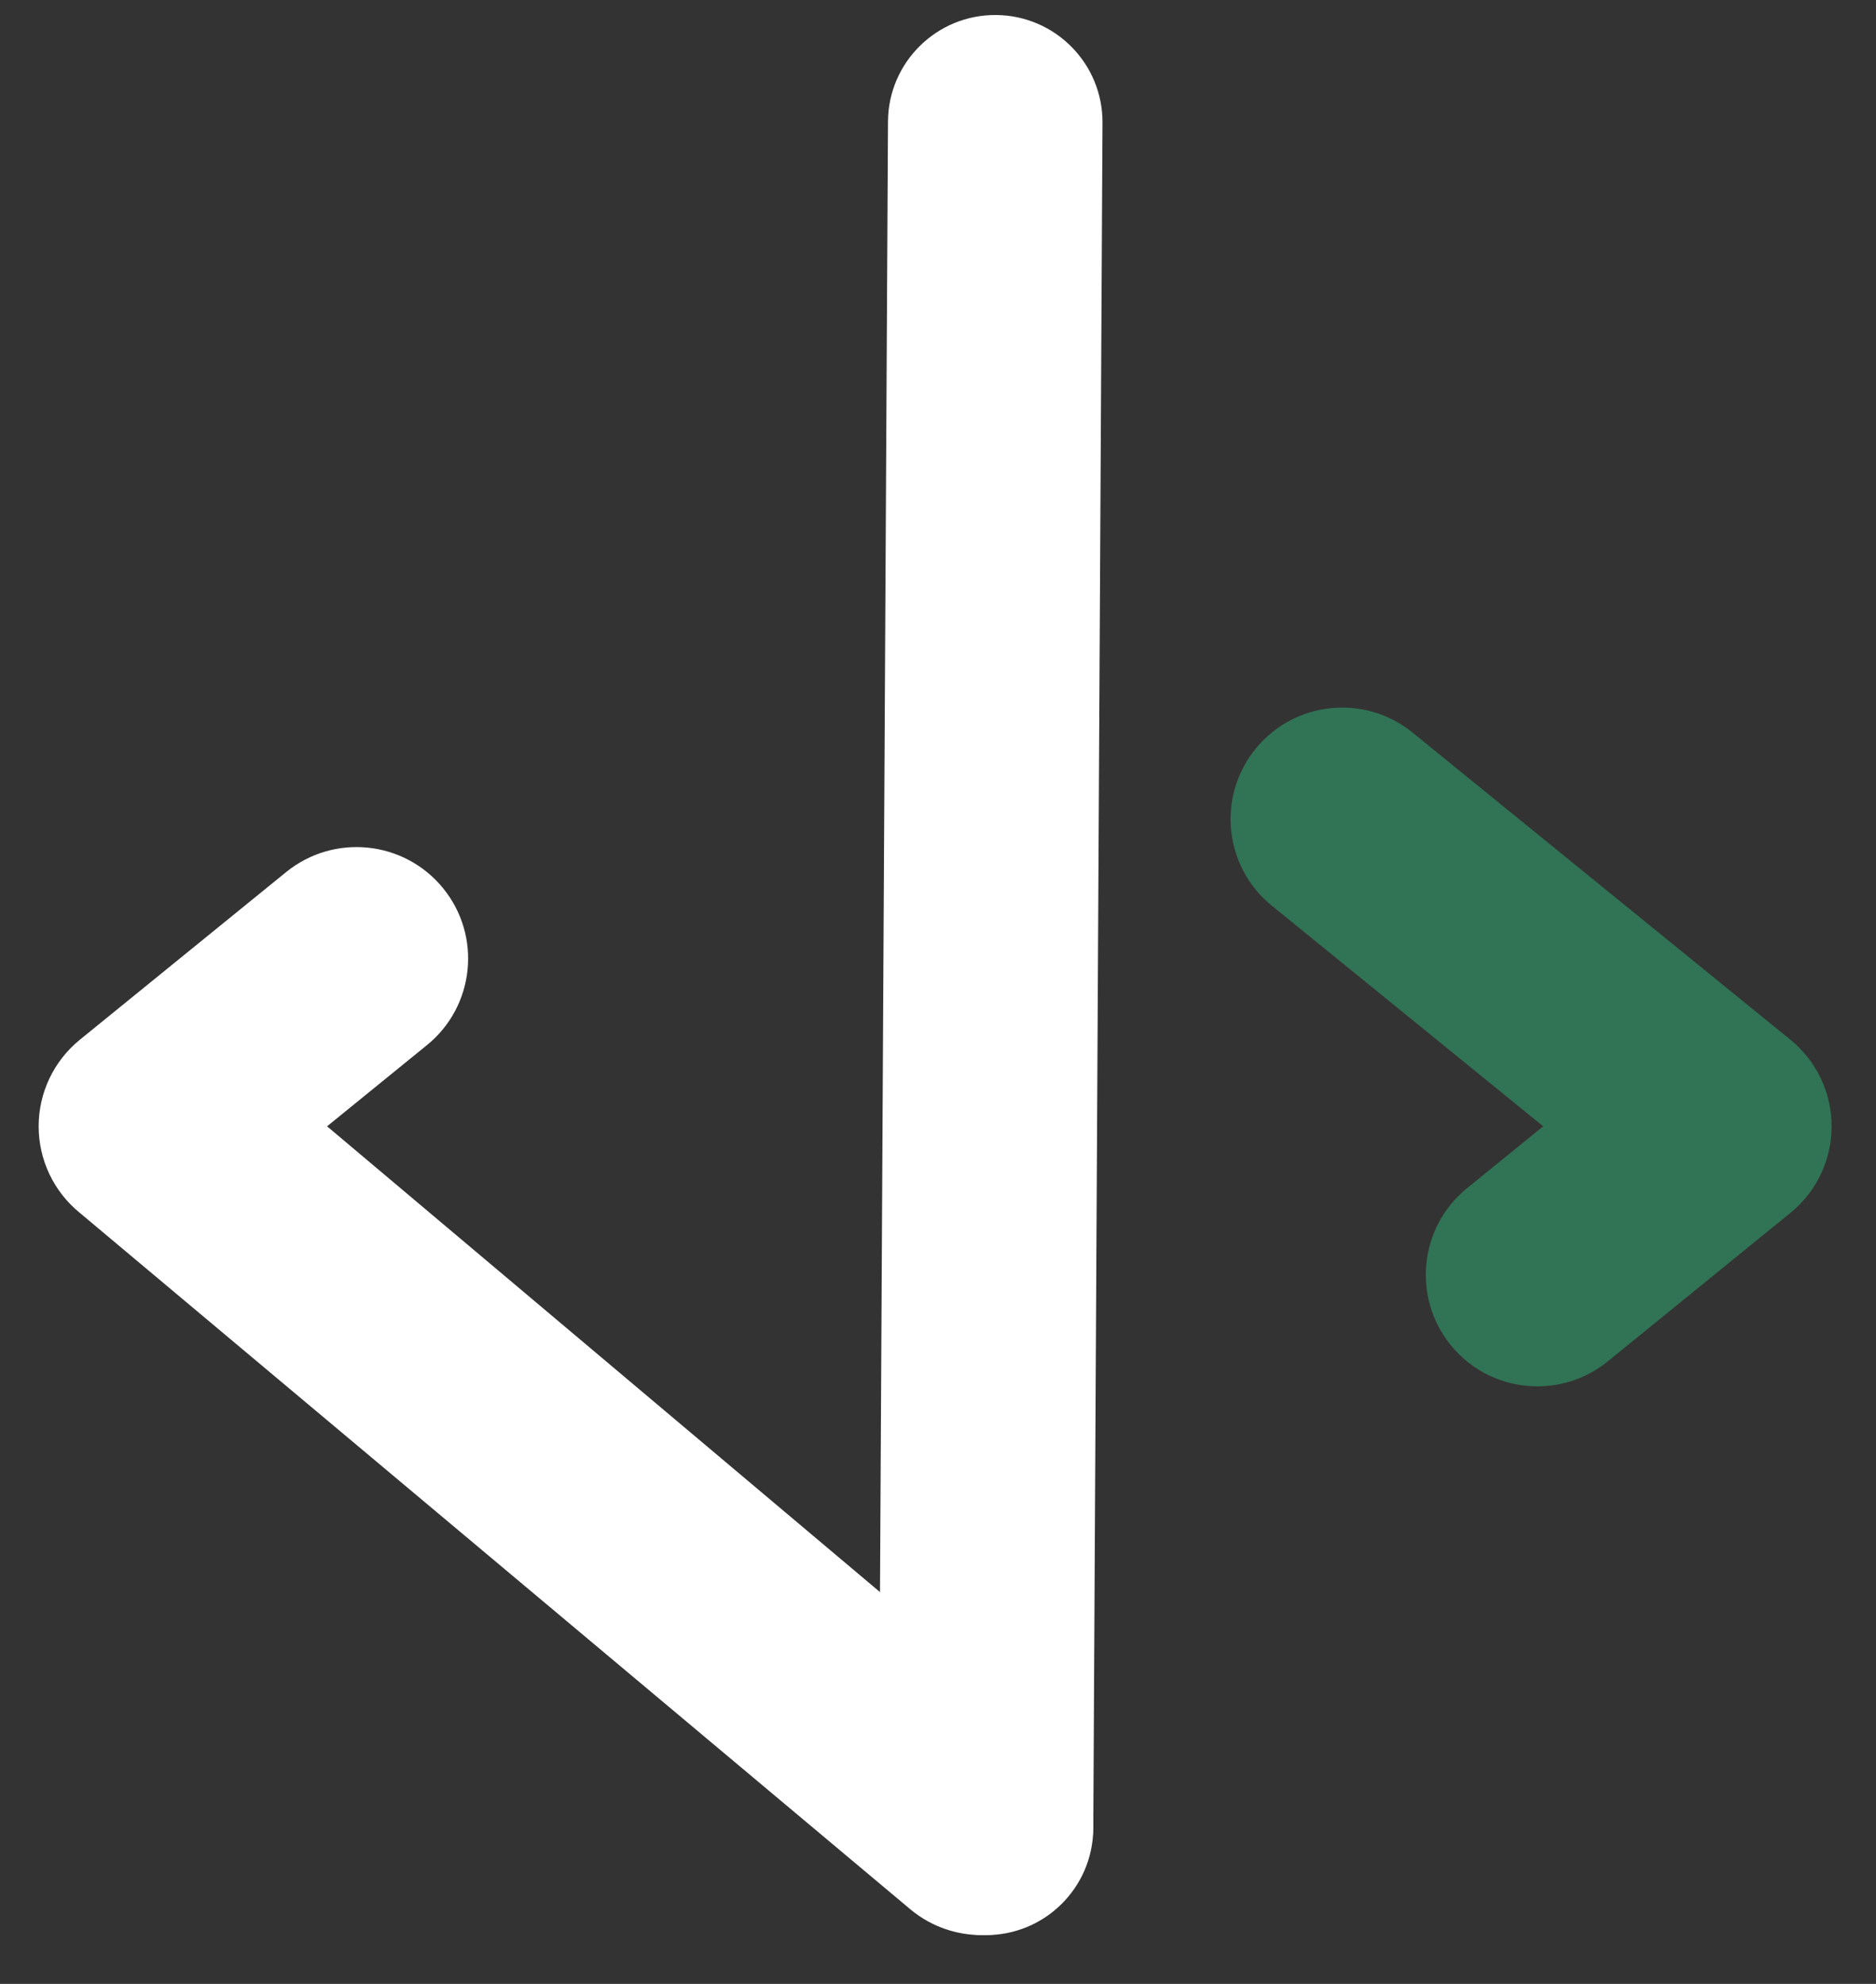 <svg width="35" height="37" viewBox="0 0 35 37" fill="none" xmlns="http://www.w3.org/2000/svg">
    <rect x="0" y="0" width="35" height="37" fill="#333333" stroke="none"/>
    <g clip-path="url(#clip0_304_2)">
        <path d="M1.489 19.392L5.339 16.264C6.231 15.54 7.542 15.675 8.267 16.566C8.993 17.457 8.857 18.768 7.965 19.492L6.102 21.006L19.628 32.396C20.52 33.12 20.656 34.431 19.93 35.322C19.519 35.828 18.919 36.09 18.314 36.09C17.853 36.09 17.388 35.938 17.002 35.624L1.489 22.62C1.003 22.225 0.721 21.633 0.721 21.006C0.721 20.38 1.003 19.787 1.489 19.392Z" fill="white"/>
        <path d="M18.584 0.28C19.689 0.289 20.578 1.191 20.569 2.296L20.397 34.106C20.388 35.211 19.485 36.099 18.38 36.09C18.1 36.088 17.834 36.028 17.593 35.923C16.882 35.611 16.388 34.899 16.394 34.074L16.567 2.264C16.575 1.16 17.478 0.271 18.584 0.28Z" fill="white"/>
        <path d="M27.369 22.161L28.791 21.006L23.727 16.891C22.835 16.167 22.7 14.856 23.425 13.965C24.15 13.073 25.462 12.938 26.354 13.663L33.404 19.392C33.89 19.787 34.172 20.38 34.172 21.006C34.172 21.633 33.89 22.225 33.404 22.62L29.996 25.39C29.61 25.703 29.145 25.856 28.684 25.856C28.078 25.856 27.478 25.594 27.067 25.088C26.342 24.196 26.477 22.886 27.369 22.161Z" fill="#317355"/>
    </g>
    <defs>
        <clipPath id="clip0_304_2">
            <rect width="35" height="37" fill="white"/>
        </clipPath>
    </defs>
</svg>
